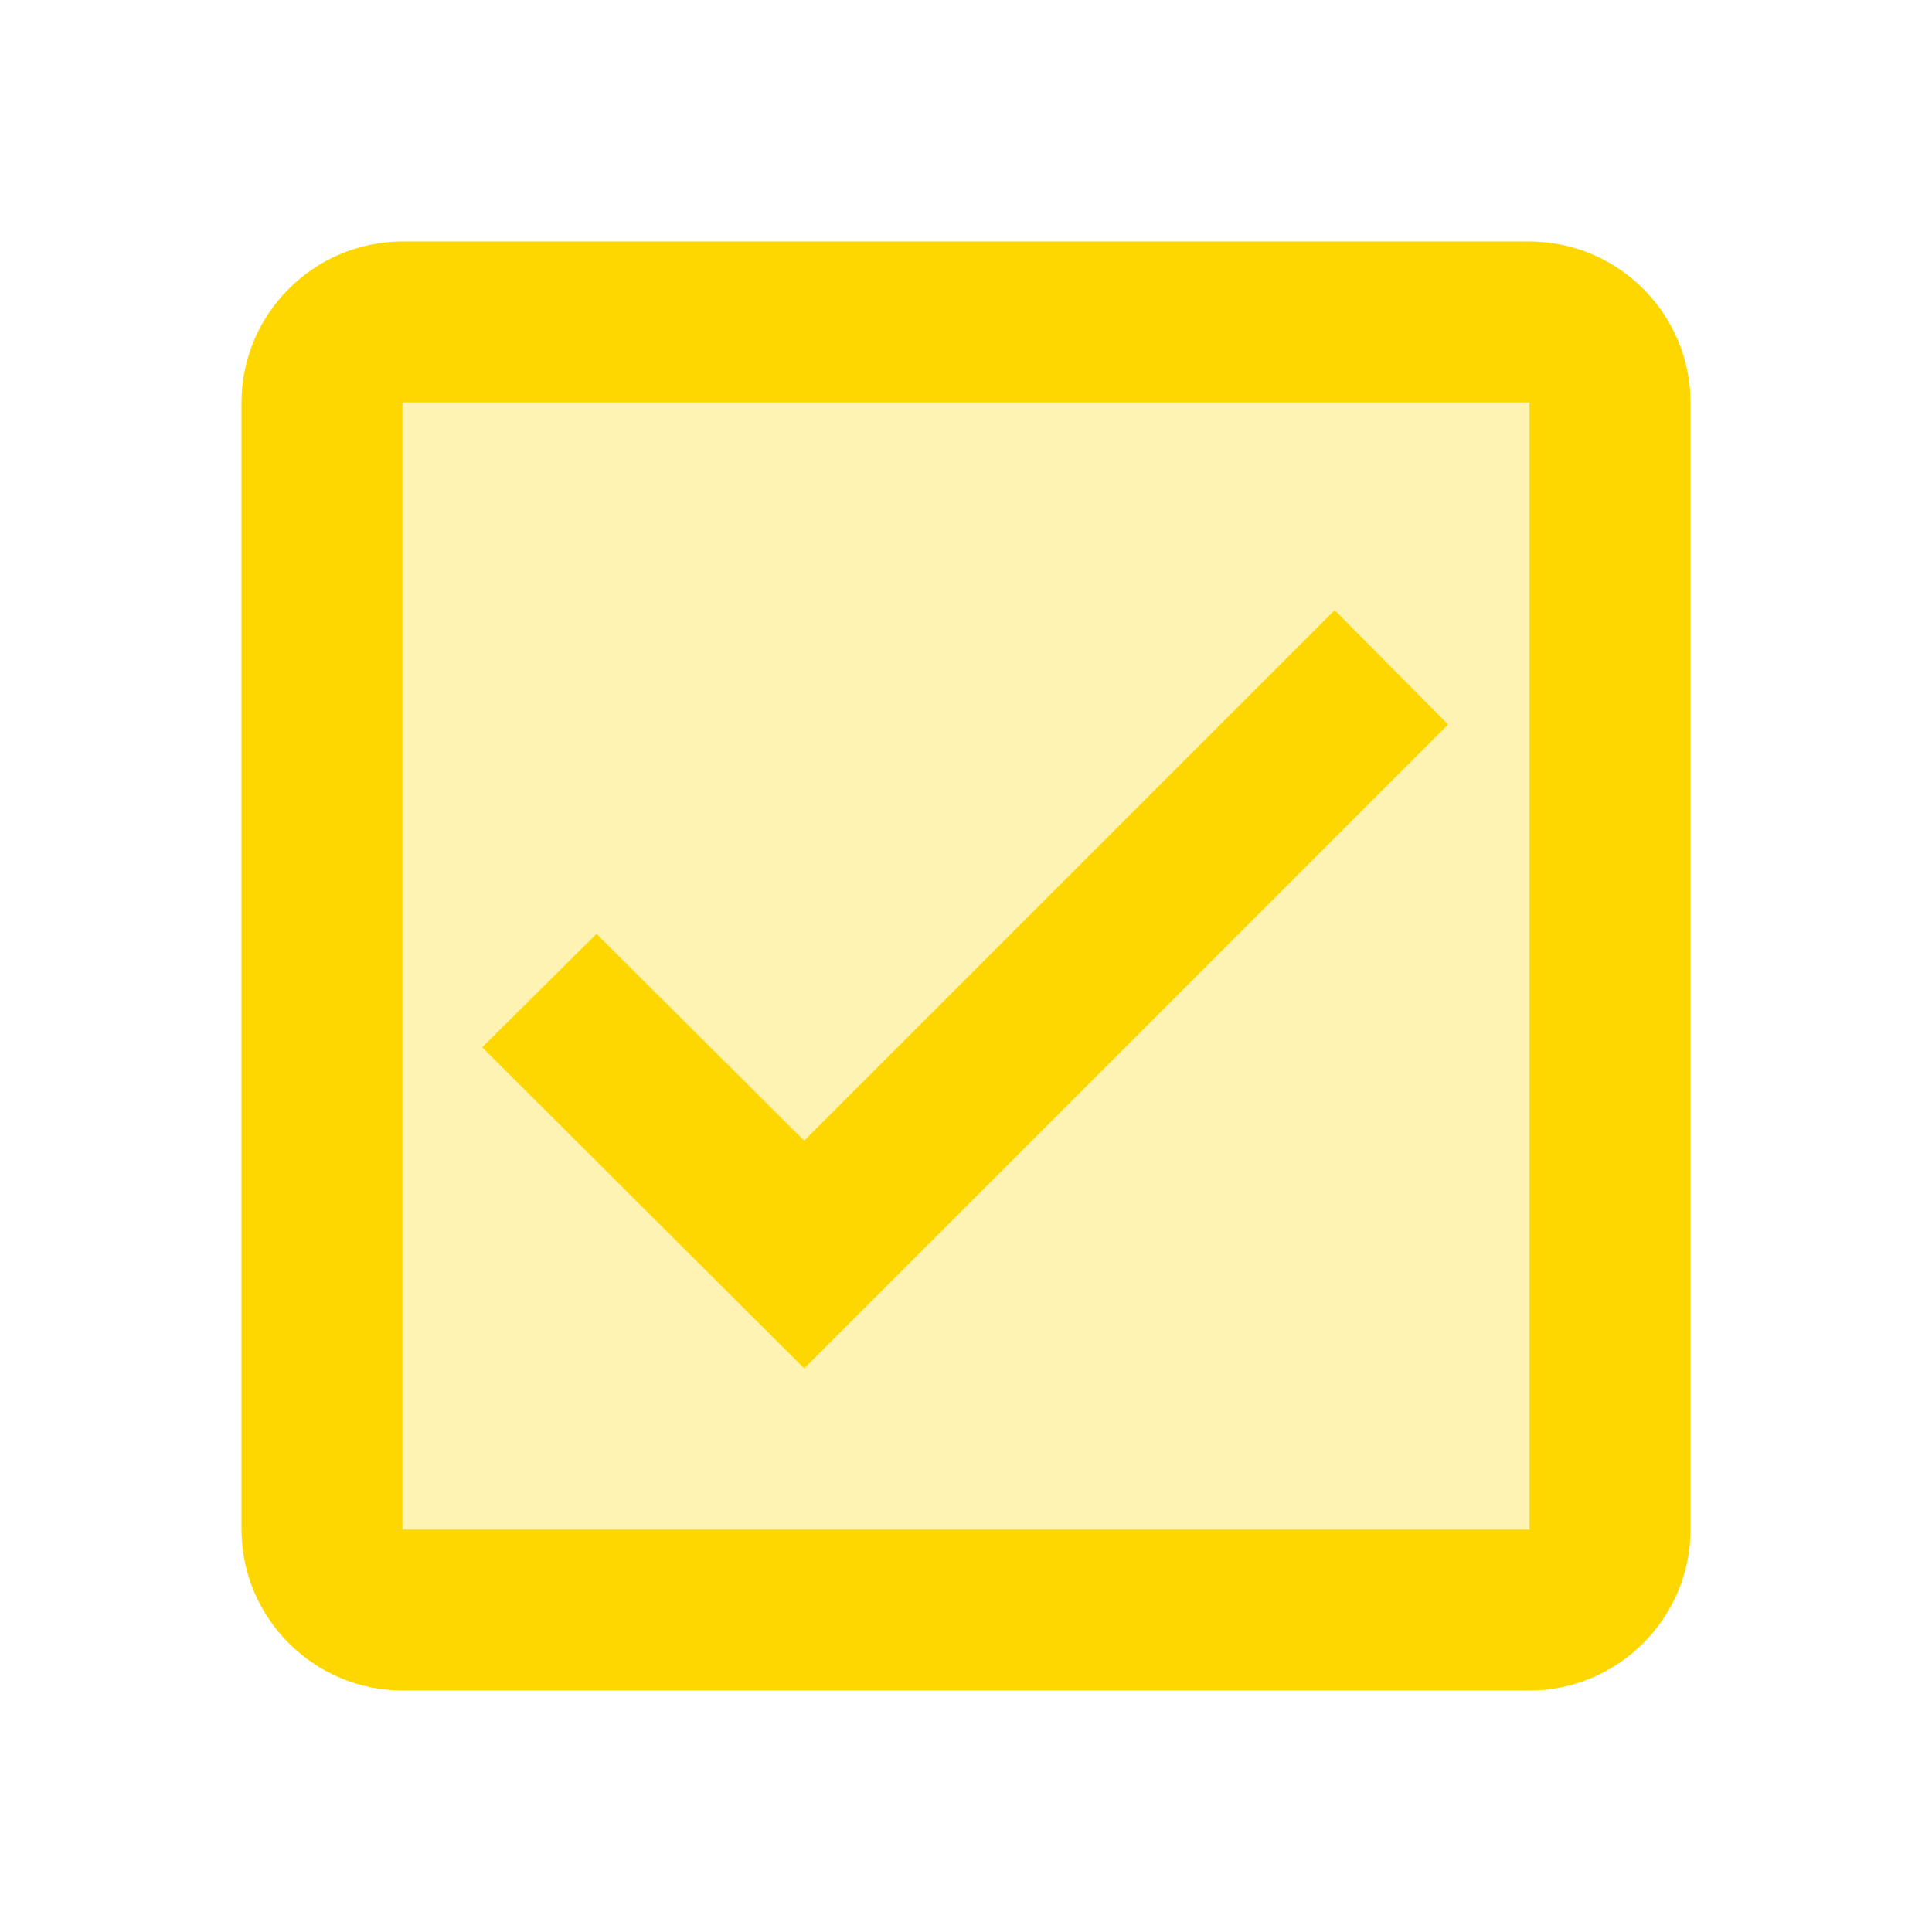<svg xmlns="http://www.w3.org/2000/svg" viewBox="0 0 24 24" fill="gold" width="18px" height="18px"><path d="M0 0h24v24H0V0z" fill="none"/><path d="M5 19h14V5H5v14zm2.41-7.4l2.58 2.58 6.59-6.59L17.99 9l-8 8L6 13.01l1.41-1.41z" opacity=".3"/><path d="M19 3H5c-1.1 0-2 .9-2 2v14c0 1.1.9 2 2 2h14c1.1 0 2-.9 2-2V5c0-1.1-.9-2-2-2zm0 16H5V5h14v14zM17.99 9l-1.41-1.42-6.59 6.59-2.58-2.57-1.42 1.41 4 3.99z"/></svg>
